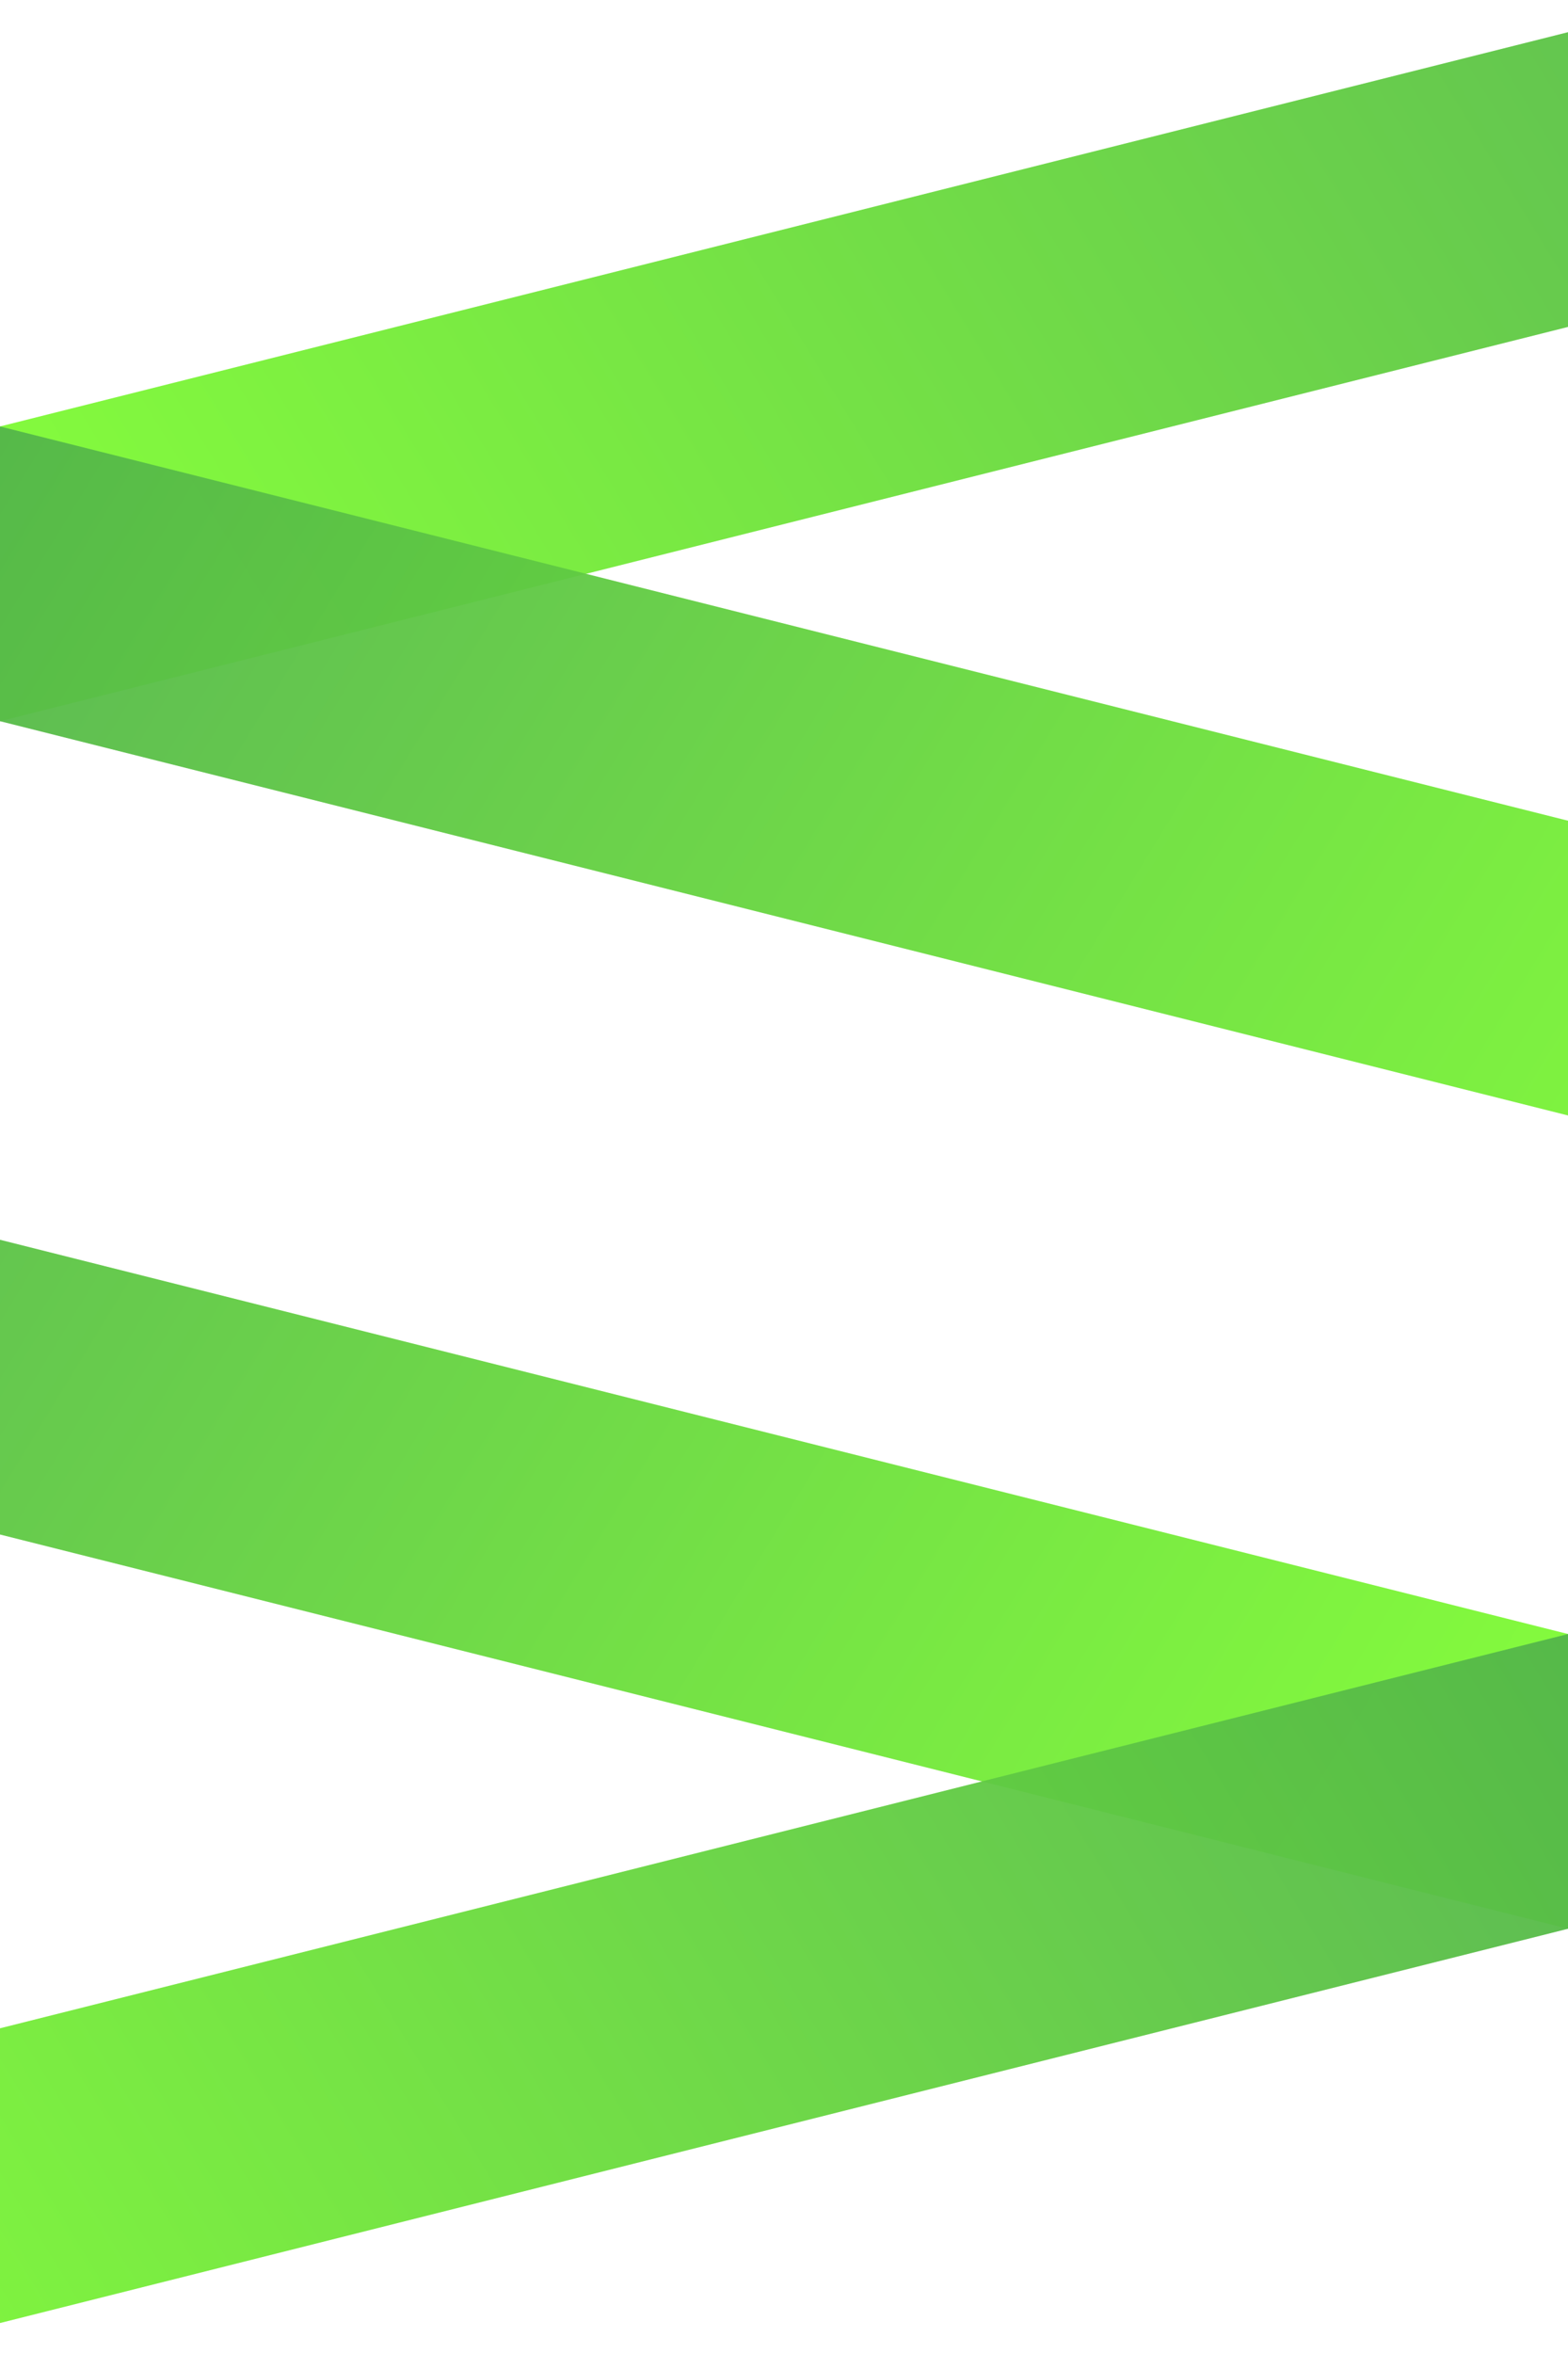 <?xml version="1.0" encoding="UTF-8" standalone="no"?>
<!-- Created with Inkscape (http://www.inkscape.org/) -->

<svg
   xmlns:dc="http://purl.org/dc/elements/1.1/"
   xmlns:cc="http://creativecommons.org/ns#"
   xmlns:rdf="http://www.w3.org/1999/02/22-rdf-syntax-ns#"
   xmlns:svg="http://www.w3.org/2000/svg"
   xmlns="http://www.w3.org/2000/svg"
   xmlns:xlink="http://www.w3.org/1999/xlink"
   xmlns:sodipodi="http://sodipodi.sourceforge.net/DTD/sodipodi-0.dtd"
   xmlns:inkscape="http://www.inkscape.org/namespaces/inkscape"
   width="1000"
   height="1500"
   viewBox="0 0 264.583 396.875"
   version="1.1"
   id="svg953"
   inkscape:version="0.92.2 (unknown)"
   sodipodi:docname="green_bars.svg">
  <defs
     id="defs947">
    <linearGradient
       inkscape:collect="always"
       id="linearGradient1506">
      <stop
         style="stop-color:#53b54a;stop-opacity:1"
         offset="0"
         id="stop1502" />
      <stop
         style="stop-color:#80ff31;stop-opacity:1"
         offset="1"
         id="stop1504" />
    </linearGradient>
    <linearGradient
       inkscape:collect="always"
       xlink:href="#linearGradient1506"
       id="linearGradient1510"
       gradientUnits="userSpaceOnUse"
       x1="366.65"
       y1="-35.718"
       x2="-8.577"
       y2="70.115"
       gradientTransform="matrix(3.331,-1.785,0,3.78,28.571,877.48)" />
    <linearGradient
       inkscape:collect="always"
       xlink:href="#linearGradient1506"
       id="linearGradient1520"
       gradientUnits="userSpaceOnUse"
       x1="-8.577"
       y1="27.616"
       x2="366.65"
       y2="-78.217"
       gradientTransform="matrix(3.331,1.785,0,-3.78,28.571,877.48)" />
    <linearGradient
       inkscape:collect="always"
       xlink:href="#linearGradient1506"
       id="linearGradient1624"
       gradientUnits="userSpaceOnUse"
       gradientTransform="matrix(3.331,-1.785,0,3.78,28.571,877.48)"
       x1="366.65"
       y1="-35.718"
       x2="-8.577"
       y2="70.115" />
    <linearGradient
       inkscape:collect="always"
       xlink:href="#linearGradient1506"
       id="linearGradient1626"
       gradientUnits="userSpaceOnUse"
       gradientTransform="matrix(3.331,1.785,0,-3.78,28.571,877.48)"
       x1="-8.577"
       y1="27.616"
       x2="366.65"
       y2="-78.217" />
  </defs>
  <sodipodi:namedview
     id="base"
     pagecolor="#ffffff"
     bordercolor="#666666"
     borderopacity="1.0"
     inkscape:pageopacity="0.0"
     inkscape:pageshadow="2"
     inkscape:zoom="0.24748737"
     inkscape:cx="-168.58826"
     inkscape:cy="33.684803"
     inkscape:document-units="mm"
     inkscape:current-layer="layer1"
     showgrid="false"
     units="px"
     inkscape:measure-start="0,0"
     inkscape:measure-end="0,0"
     inkscape:window-width="1853"
     inkscape:window-height="1021"
     inkscape:window-x="67"
     inkscape:window-y="27"
     inkscape:window-maximized="1" />
  <g
     inkscape:label="Layer 1"
     inkscape:groupmode="layer"
     id="layer1"
     transform="translate(0,99.875)">
    <g
       id="g1650"
       transform="translate(0,-18.874)">
      <g
         transform="matrix(1,0,0,0.469,0,5.632)"
         id="g1616">
        <path
           inkscape:connector-curvature="0"
           style="opacity:0.95;fill:url(#linearGradient1510);fill-opacity:1;stroke:none;stroke-width:9.332;stroke-linecap:round;stroke-linejoin:round;stroke-miterlimit:4;stroke-dasharray:none;stroke-opacity:1"
           d="M 1000,221.895 0,757.793 V 1157.793 L 1000,621.895 Z"
           transform="matrix(0.265,0,0,0.265,0,-232.167)"
           id="rect1498" />
        <path
           inkscape:connector-curvature="0"
           style="opacity:0.95;fill:url(#linearGradient1520);fill-opacity:1;stroke:none;stroke-width:9.332;stroke-linecap:round;stroke-linejoin:round;stroke-miterlimit:4;stroke-dasharray:none;stroke-opacity:1"
           d="M 0,757.793 V 1157.793 l 1000,535.898 v -400 z"
           transform="matrix(0.265,0,0,0.265,0,-232.167)"
           id="rect1500" />
      </g>
    </g>
    <g
       id="g1645"
       transform="translate(0,-7.853)">
      <g
         id="g1622"
         transform="matrix(-1,0,0,0.469,264.583,198.29)">
        <path
           transform="matrix(0.265,0,0,0.265,0,-232.167)"
           id="path1618"
           d="M 1000,221.895 0,757.793 V 1157.793 L 1000,621.895 Z"
           style="opacity:0.95;fill:url(#linearGradient1624);fill-opacity:1;stroke:none;stroke-width:9.332;stroke-linecap:round;stroke-linejoin:round;stroke-miterlimit:4;stroke-dasharray:none;stroke-opacity:1"
           inkscape:connector-curvature="0" />
        <path
           id="path1620"
           transform="matrix(0.265,0,0,0.265,0,-232.167)"
           d="M 0,757.793 V 1157.793 l 1000,535.898 v -400 z"
           style="opacity:0.95;fill:url(#linearGradient1626);fill-opacity:1;stroke:none;stroke-width:9.332;stroke-linecap:round;stroke-linejoin:round;stroke-miterlimit:4;stroke-dasharray:none;stroke-opacity:1"
           inkscape:connector-curvature="0" />
      </g>
    </g>
  </g>
</svg>
